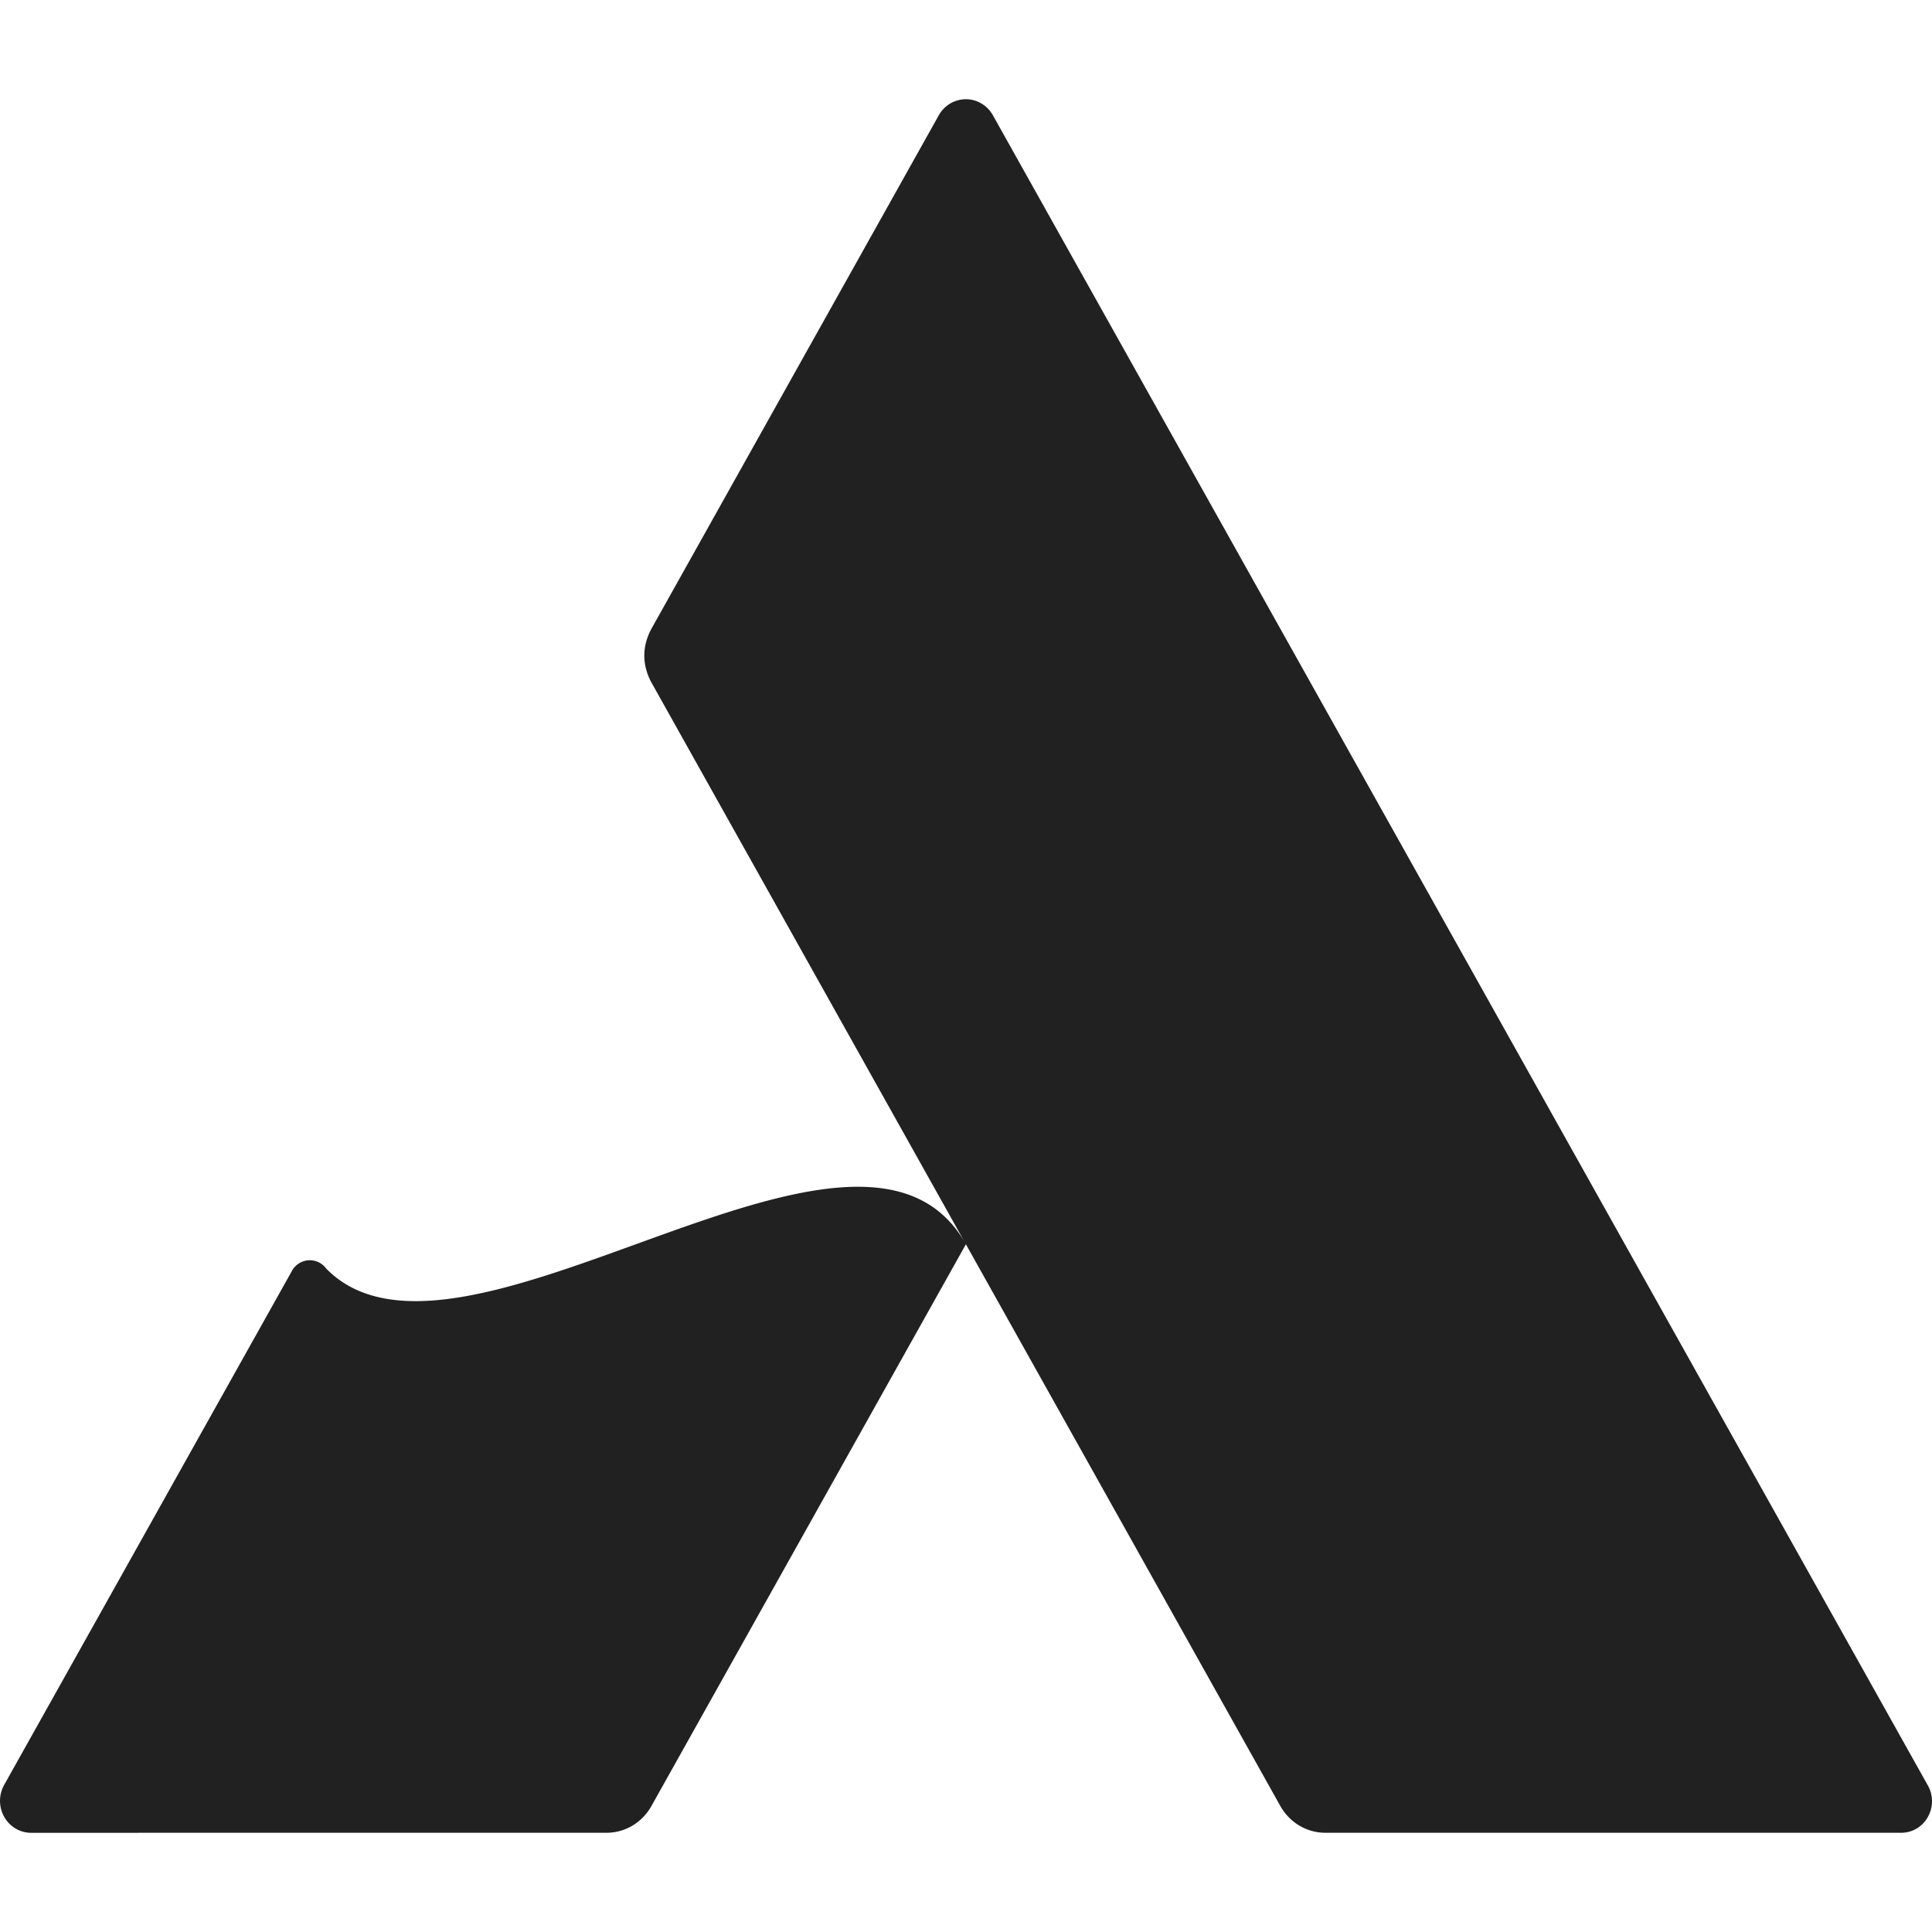 <svg fill="none" version="1.1" viewBox="0 0 128 128" xmlns="http://www.w3.org/2000/svg">
 <style>path { fill: #212121; }
        @media (prefers-color-scheme: dark) {
        path { fill: #eeeeee; }
        }</style>
 <title>adryd logo</title>
 <path d="m63.994 6.573a2.063 2.063 0 0 0-1.797 1.065l-19.047 34.035a12.882 6.643 0 0 0 0 3.529l20.77 37.104c-7.114-12.239-33.432 10.742-42.293 1.756-0.277-0.381-0.719-0.594-1.18-0.566a1.361 1.361 0 0 0-1.105 0.703c-3.4 6.077-14.669 26.203-19.064 34.053a2.169 2.169 0 0 0 0 2.119c0.369 0.651 1.04 1.057 1.777 1.057l38.131-2e-3c1.226 0 2.349-0.669 2.967-1.762l20.84-37.227 20.836 37.221c0.618 1.094 1.75 1.768 2.977 1.768h38.168a2.014 2.014 0 0 0 1.75-1.045 2.115 2.115 0 0 0 0-2.092l-61.941-110.65c-0.369-0.656-1.05-1.065-1.787-1.065z"/>
</svg>
